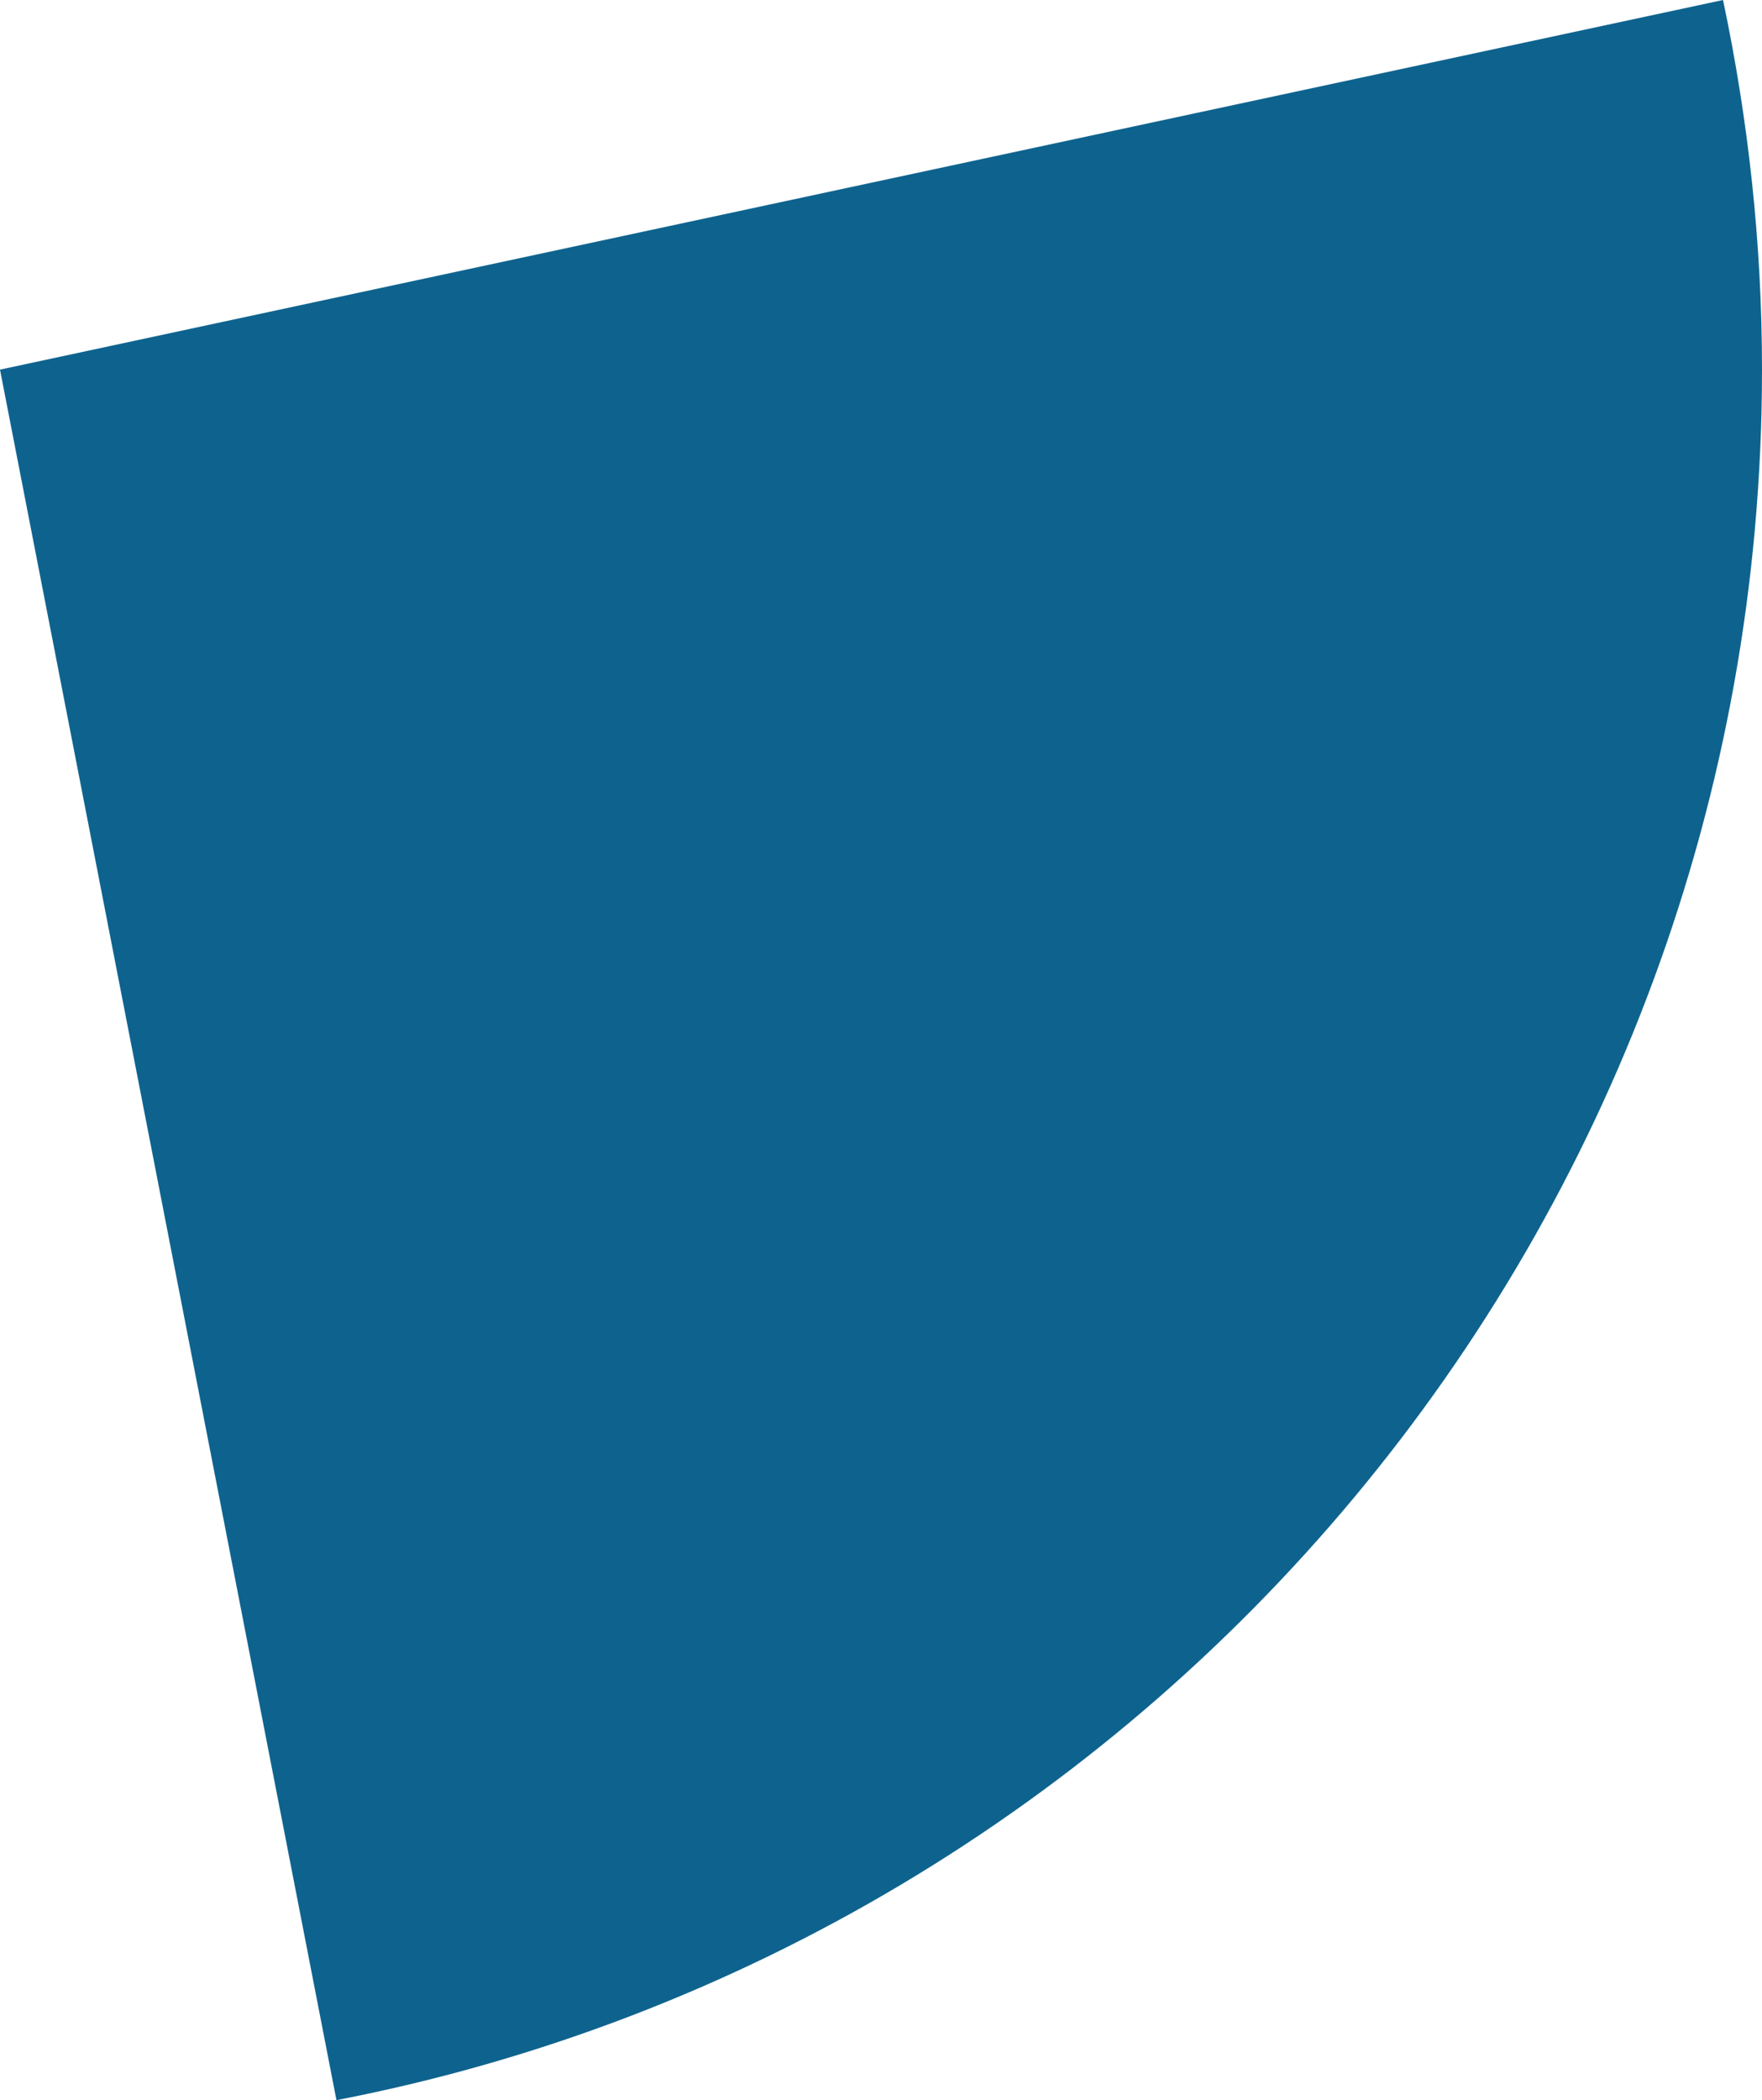 <svg xmlns="http://www.w3.org/2000/svg" class="inline" viewBox="0 0 58.76 70" preserveAspectRatio="xMidYMid meet" role="img">
  <title>Book 3, Prop 37 -- Blue angle</title>
  <path class="fill-blue" d="M58.76,12.32c0-4.23-0.46-8.35-1.3-12.32L0,12.32L11.22,70C38.31,64.76,58.76,40.93,58.76,12.32z" style="fill:#0e638e;fill-opacity:1;stroke-opacity:0;"/>
</svg>
